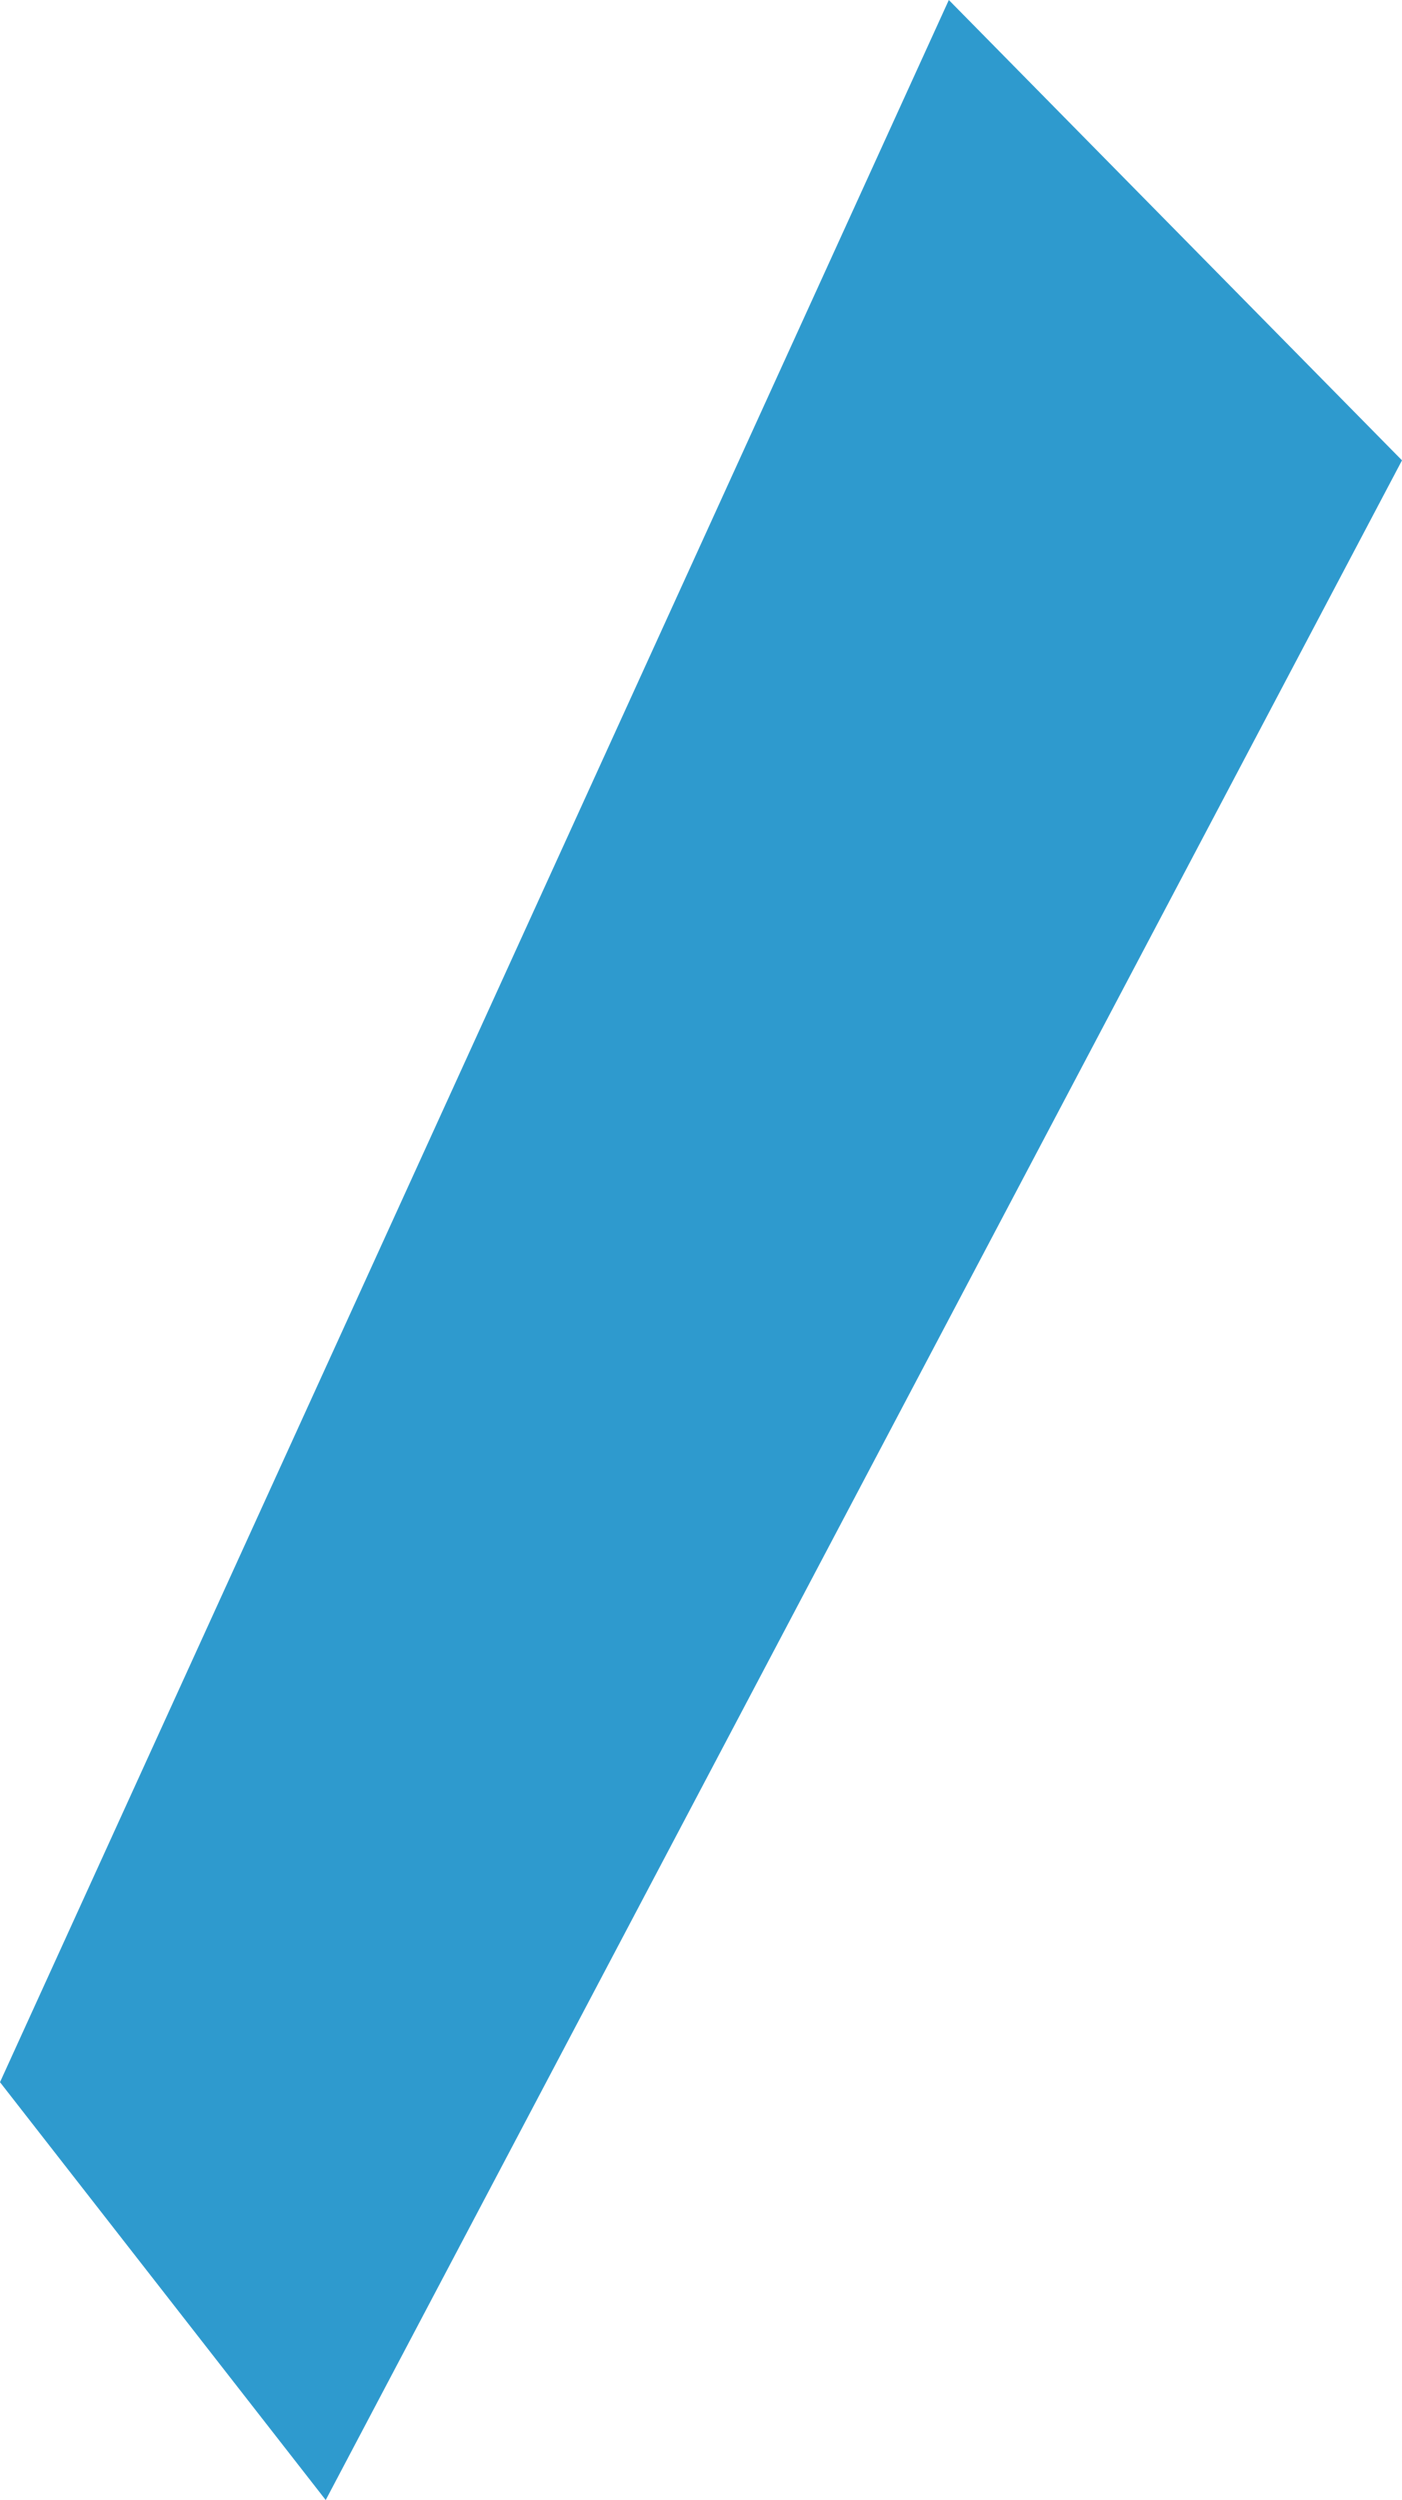 <?xml version="1.0" encoding="utf-8"?>
<!-- Generator: Adobe Illustrator 21.0.2, SVG Export Plug-In . SVG Version: 6.00 Build 0)  -->
<svg version="1.1" id="Layer_1" xmlns="http://www.w3.org/2000/svg" xmlns:xlink="http://www.w3.org/1999/xlink" x="0px" y="0px"
	 viewBox="0 0 19.8 35.3" style="enable-background:new 0 0 19.8 35.3;" xml:space="preserve">
<style type="text/css">
	.st0{fill:#AFD400;}
	.st1{fill:#FFB400;}
	.st2{opacity:0.3;fill:#FFFFFF;}
	.st3{fill:#E4FF73;}
	.st4{opacity:0.3;fill:#2E9ACE;}
	.st5{opacity:0.5;fill:#FFB400;}
	.st6{fill:#FF4412;}
	.st7{fill:#662A18;}
	.st8{fill:#FFFFFF;}
	.st9{opacity:0.5;}
	.st10{clip-path:url(#SVGID_2_);}
	.st11{fill:#BC6226;}
	.st12{opacity:0.3;}
	.st13{fill:#A01A00;}
	.st14{fill:#2E9ACE;}
	.st15{opacity:0.2;}
	.st16{fill:#4B9D00;}
	.st17{fill:#87BE00;}
	.st18{fill:#FFD629;}
	.st19{fill:#E27F3B;}
	.st20{opacity:0.5;fill:#FF4412;}
	.st21{fill:#B72B18;}
	.st22{fill:#A8441B;}
	.st23{fill:#EF9659;}
	.st24{opacity:0.1;}
	.st25{opacity:0.2;fill:#FFFFFF;}
</style>
<polygon class="st14" points="0,29.4 13.4,0 19.8,6.5 4.6,35.3 "/>
</svg>
